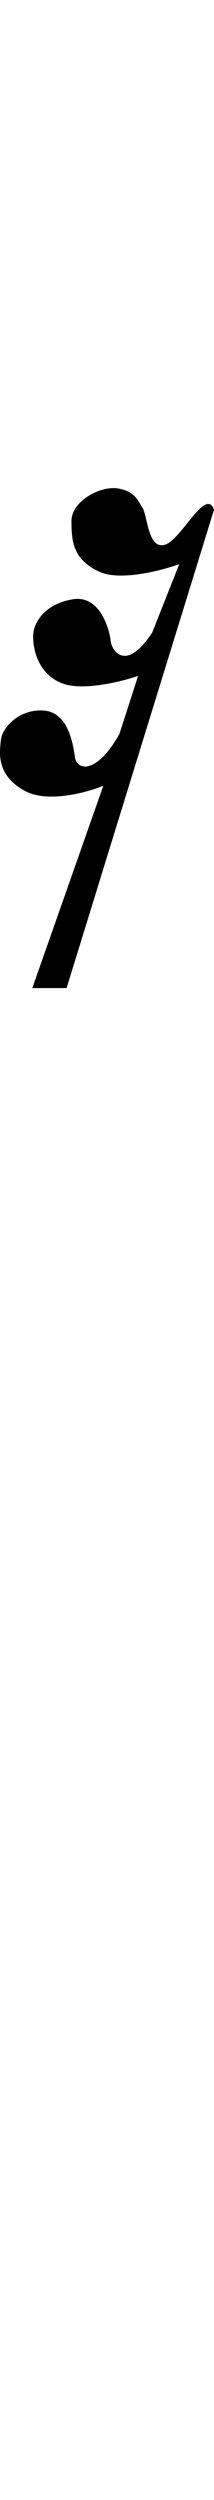 <svg width="18" height="210" viewBox="0 0 18 210" fill="none" xmlns="http://www.w3.org/2000/svg">
<path d="M5.6 83L18 42.818C17.3 40.865 15.24 45.394 13.839 45.768C12.439 46.142 12.398 43.275 11.986 42.651C11.574 42.028 11.368 41.28 9.926 41.031C8.484 40.782 6.012 42.07 6.012 43.773C6.012 45.477 6.136 46.973 8.319 48.012C10.066 48.843 13.551 47.943 15.075 47.389L12.809 53.123C10.626 56.489 9.39 54.702 9.308 53.829C9.225 52.957 8.443 49.965 6.136 50.339C3.829 50.713 2.881 52.209 2.799 53.248C2.717 54.286 3.087 56.572 5.23 57.403C6.943 58.068 10.2 57.264 11.615 56.78L10.049 61.642C8.154 65.049 6.465 64.758 6.301 63.594C6.136 62.431 5.724 59.855 3.705 59.688C1.687 59.522 0.204 61.06 0.08 62.14C-0.043 63.221 -0.332 65.09 2.058 66.42C3.969 67.484 7.276 66.586 8.69 66.005L2.717 83H5.6Z" fill="black"/>
</svg>
